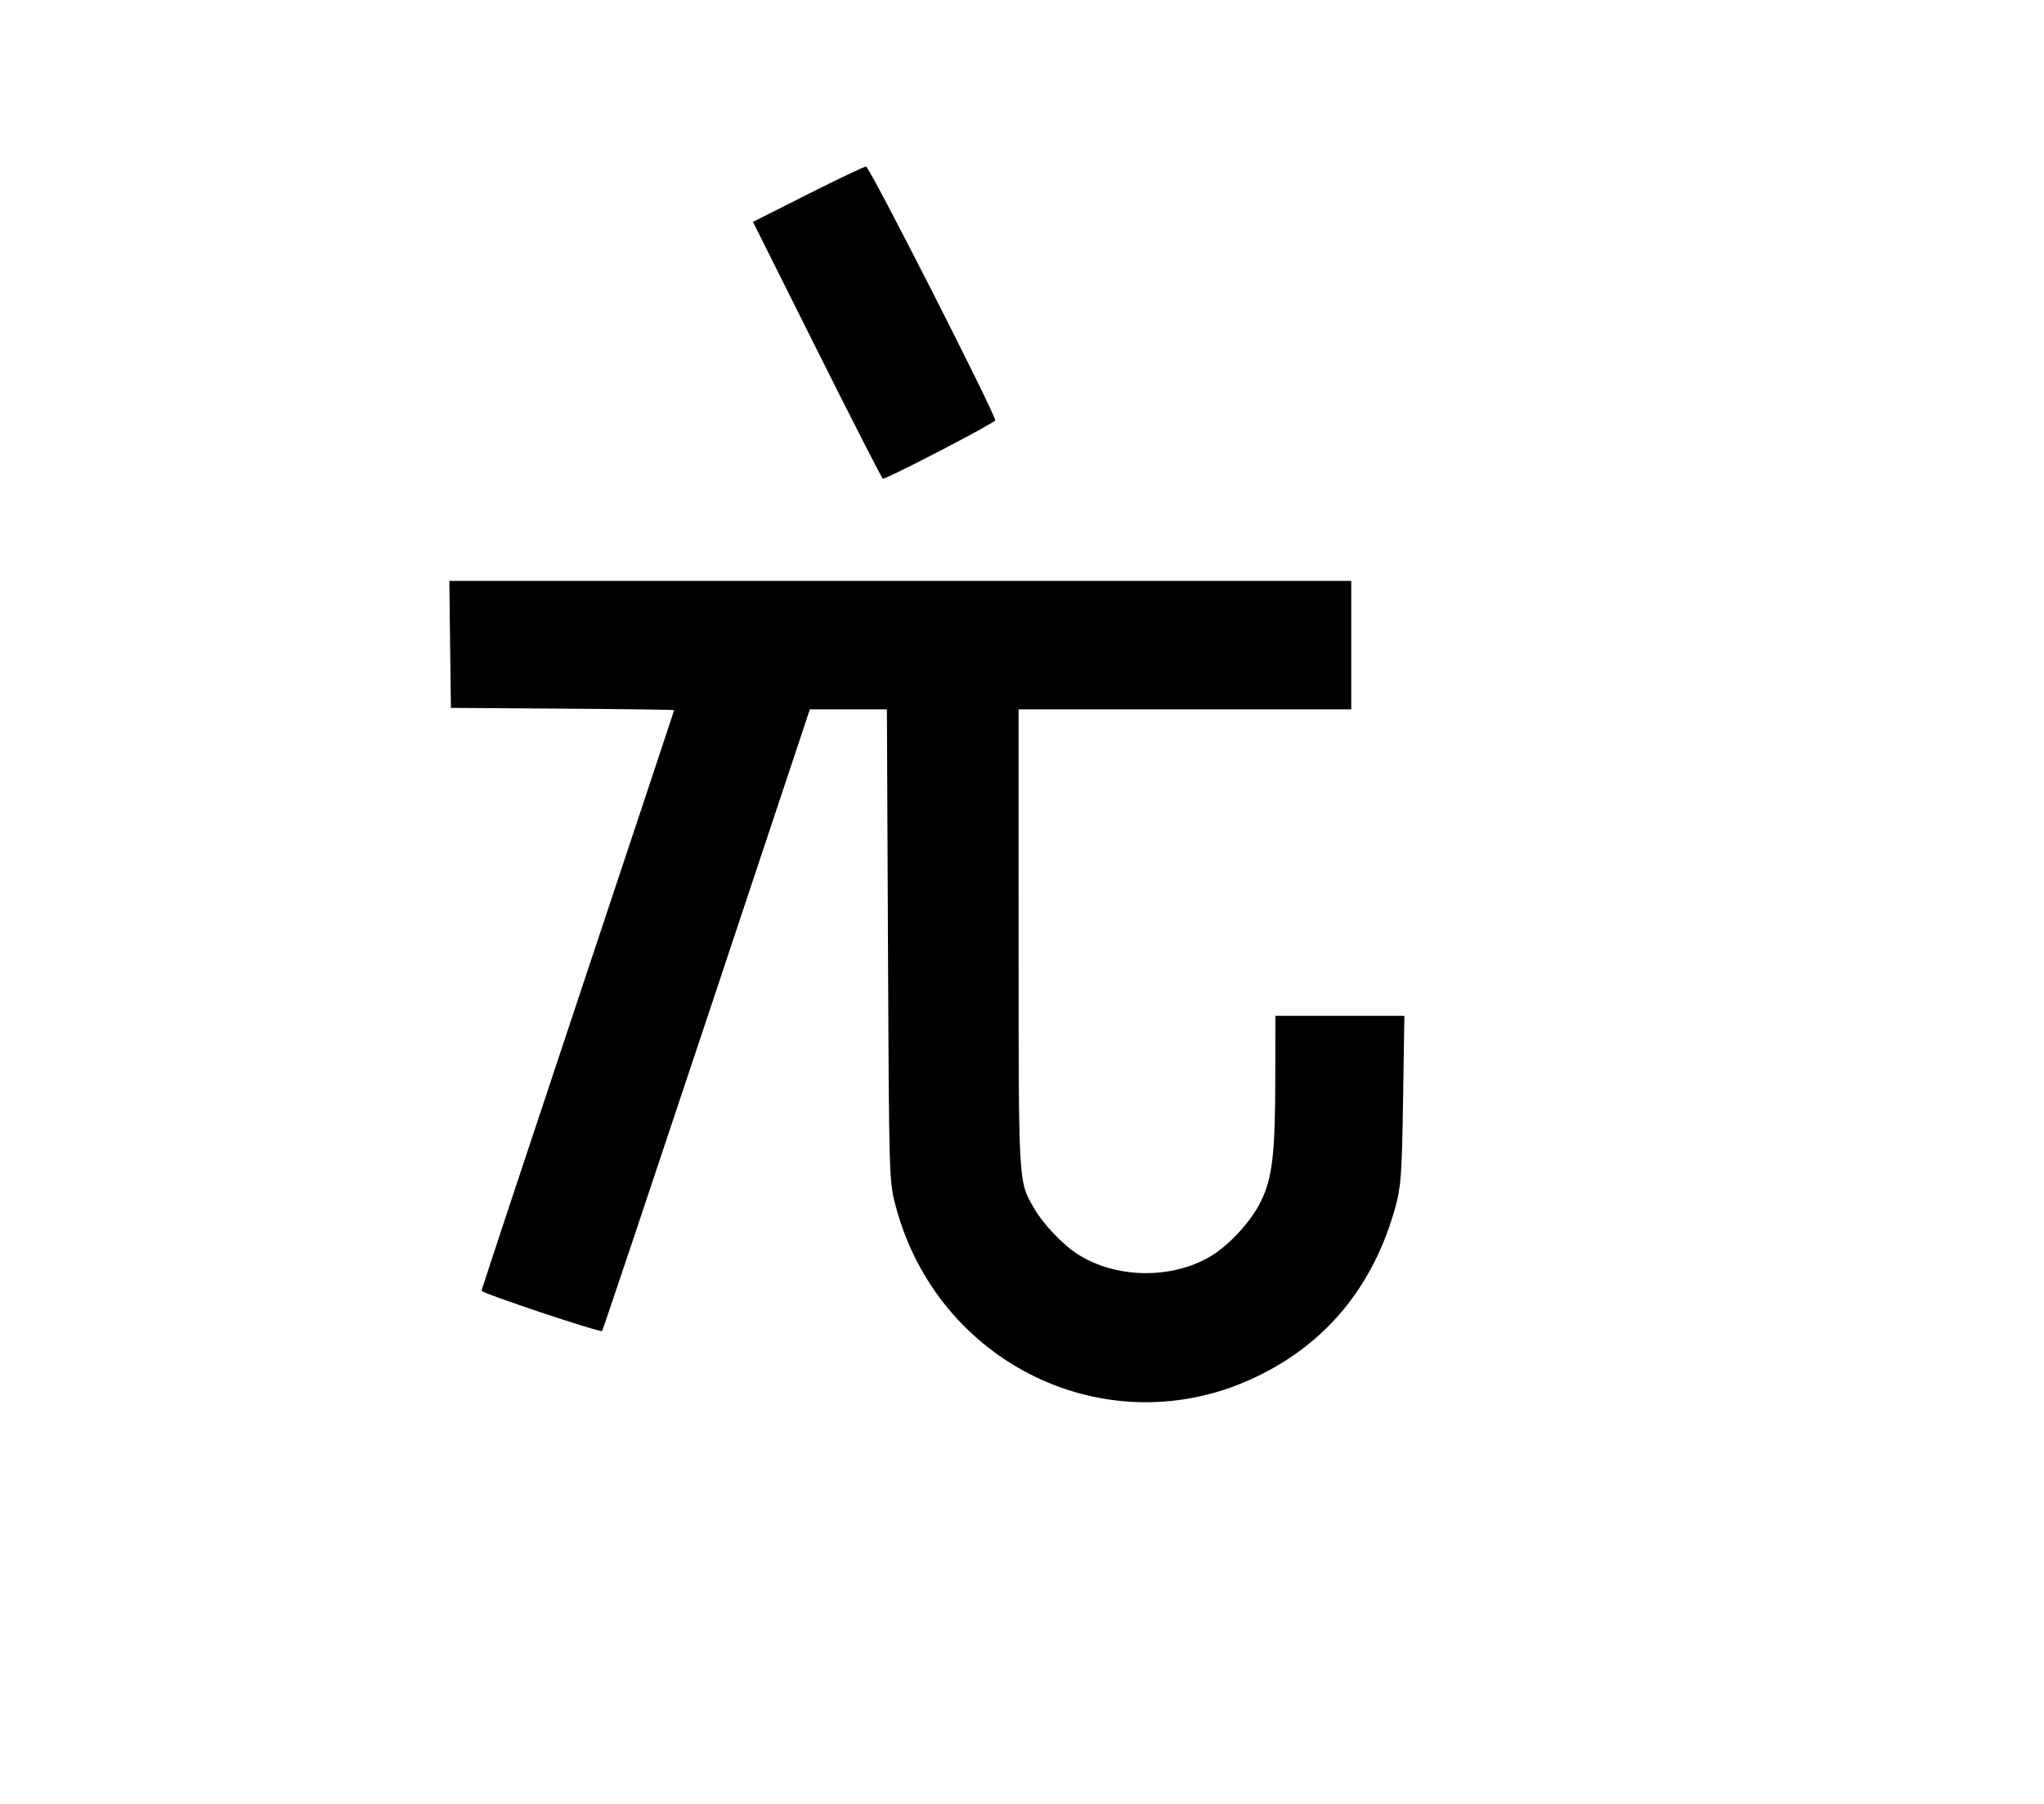 <svg width="136mm" height="120mm" version="1.1" viewBox="0 0 600 529.412" xmlns="http://www.w3.org/2000/svg"><path d="M237.092 57.020 L 221.029 65.118 239.878 102.808 C 250.245 123.538,258.923 140.499,259.162 140.499 C 260.527 140.499,292.135 124.066,292.135 123.357 C 292.135 121.393,255.202 48.836,254.224 48.877 C 253.636 48.903,245.927 52.567,237.092 57.020 M132.129 189.117 L 132.360 207.750 165.129 207.974 C 183.152 208.097,197.898 208.292,197.898 208.407 C 197.898 208.522,185.176 246.778,169.627 293.420 C 154.077 340.062,141.356 378.486,141.356 378.807 C 141.356 379.526,176.258 391.181,176.750 390.626 C 176.945 390.406,190.745 349.266,207.416 299.202 L 237.728 208.178 249.036 208.178 L 260.344 208.178 260.655 277.357 C 260.961 345.630,260.990 346.630,262.872 353.780 C 275.156 400.454,325.189 424.499,368.142 404.371 C 389.262 394.473,403.279 377.448,409.705 353.885 C 411.248 348.229,411.526 344.216,411.861 322.762 L 412.246 298.132 393.312 298.132 L 374.378 298.132 374.351 316.336 C 374.319 338.694,373.498 345.707,370.105 352.623 C 367.215 358.514,360.725 365.559,355.216 368.788 C 343.785 375.487,327.621 375.225,316.460 368.160 C 312.011 365.343,306.209 359.252,303.543 354.599 C 298.903 346.498,299.008 348.320,298.998 275.643 L 298.988 208.178 347.820 208.178 L 396.652 208.178 396.652 189.331 L 396.652 170.483 264.275 170.483 L 131.898 170.483 132.129 189.117 " stroke="none" fill-rule="evenodd" fill="black"></path></svg>